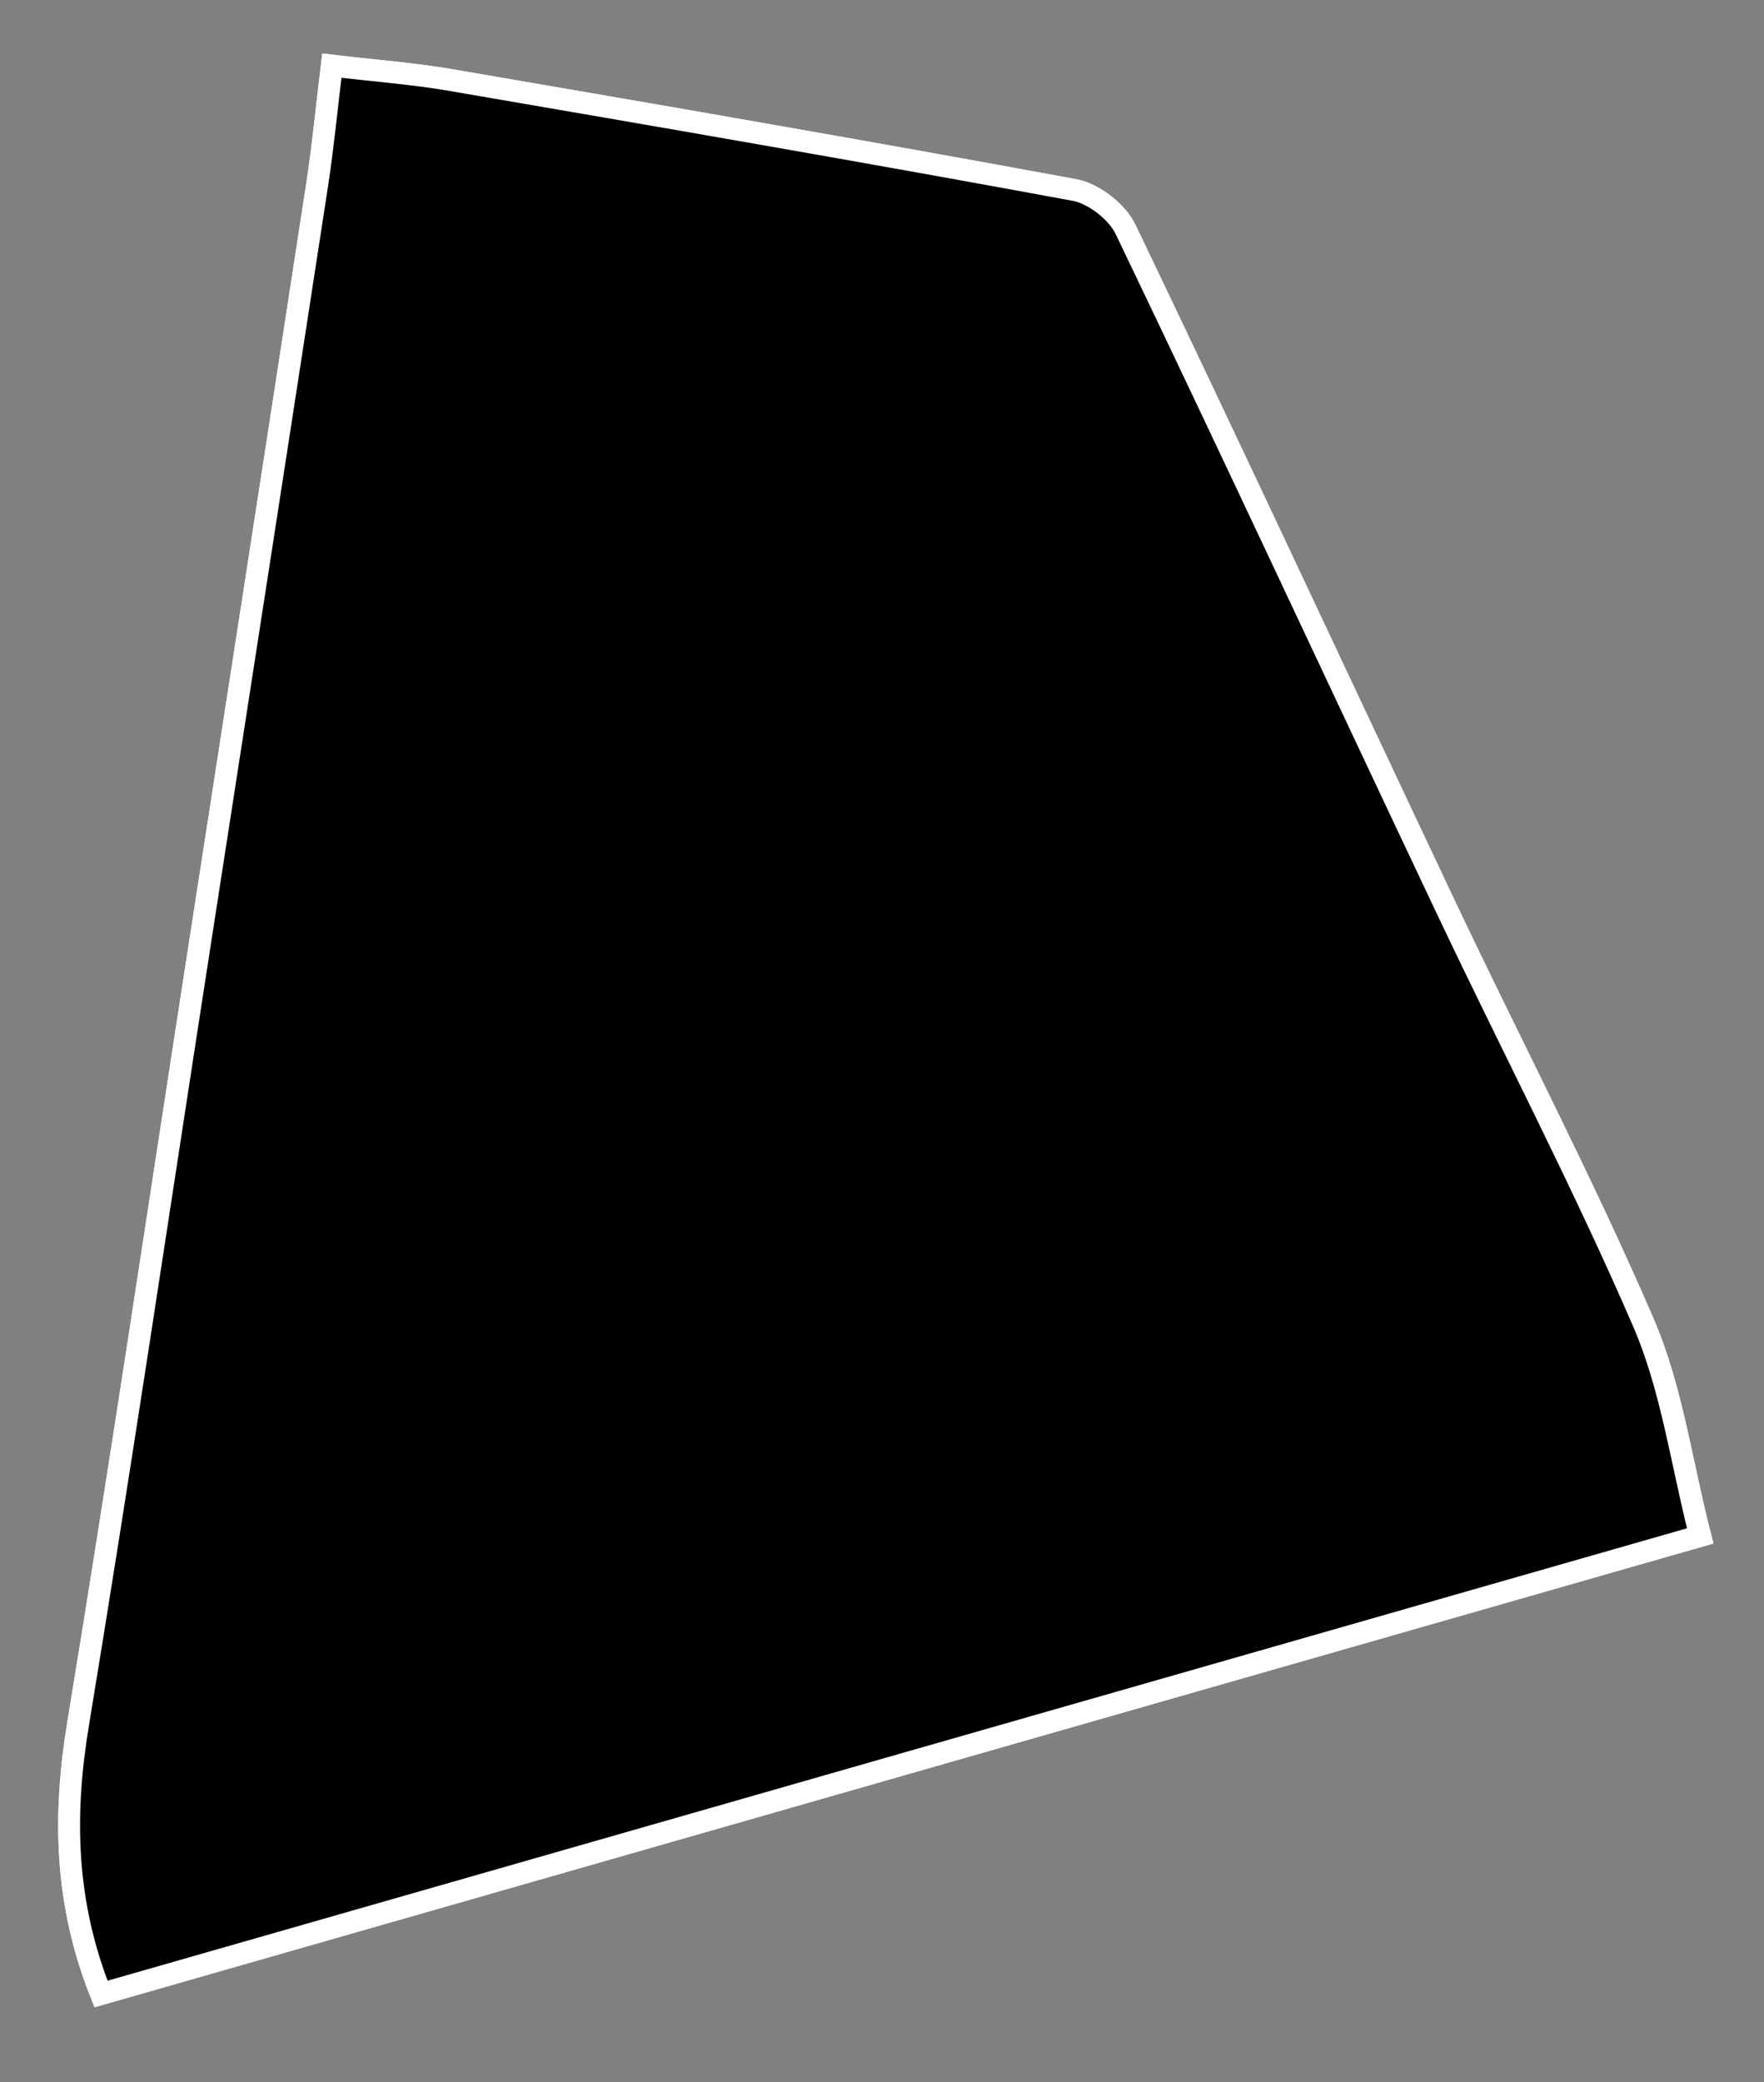 <?xml version="1.0" encoding="utf-8"?>
<!-- Generator: Adobe Illustrator 26.0.2, SVG Export Plug-In . SVG Version: 6.00 Build 0)  -->
<svg version="1.1" id="Layer_1" xmlns="http://www.w3.org/2000/svg" xmlns:xlink="http://www.w3.org/1999/xlink" x="0px" y="0px"
	 viewBox="0 0 161 190" style="enable-background:new 0 0 161 190;" xml:space="preserve">
<rect x="0" y="0" width="161" height="190" fill="#808080" stroke="none"/>
<style type="text/css">
	.st0{stroke:#FFFFFF;stroke-width:2;}
</style>
<g>
	<path class="st0" d="M9.22,181.95c48.47-13.88,96.57-27.66,145.95-41.8c-1.71-6.65-2.57-13.41-5.17-19.43
		c-5.52-12.8-12-25.19-17.98-37.8c-9.78-20.66-19.42-41.38-29.3-61.99c-0.77-1.61-2.91-3.26-4.65-3.59
		c-18.94-3.5-37.92-6.77-56.9-10.03c-3.5-0.6-7.05-0.86-10.89-1.32c-0.48,3.94-0.8,7.38-1.33,10.8C25.33,40.4,21.67,64,18.01,87.6
		c-3.6,23.23-7.06,46.49-10.88,69.68C5.76,165.62,5.9,173.61,9.22,181.95z"/>
	<path class="st0" d="M9.22,181.95c-3.33-8.34-3.47-16.33-2.09-24.66c3.83-23.19,7.28-46.45,10.88-69.68
		C21.67,64,25.33,40.4,28.96,16.79c0.52-3.42,0.85-6.86,1.33-10.8c3.84,0.46,7.4,0.72,10.89,1.32c18.98,3.26,37.96,6.53,56.9,10.03
		c1.74,0.32,3.88,1.98,4.65,3.59c9.89,20.6,19.52,41.33,29.3,61.99c5.97,12.61,12.45,25,17.98,37.8c2.59,6.02,3.46,12.78,5.17,19.43
		C105.79,154.29,57.69,168.06,9.22,181.95z"/>
</g>
</svg>
